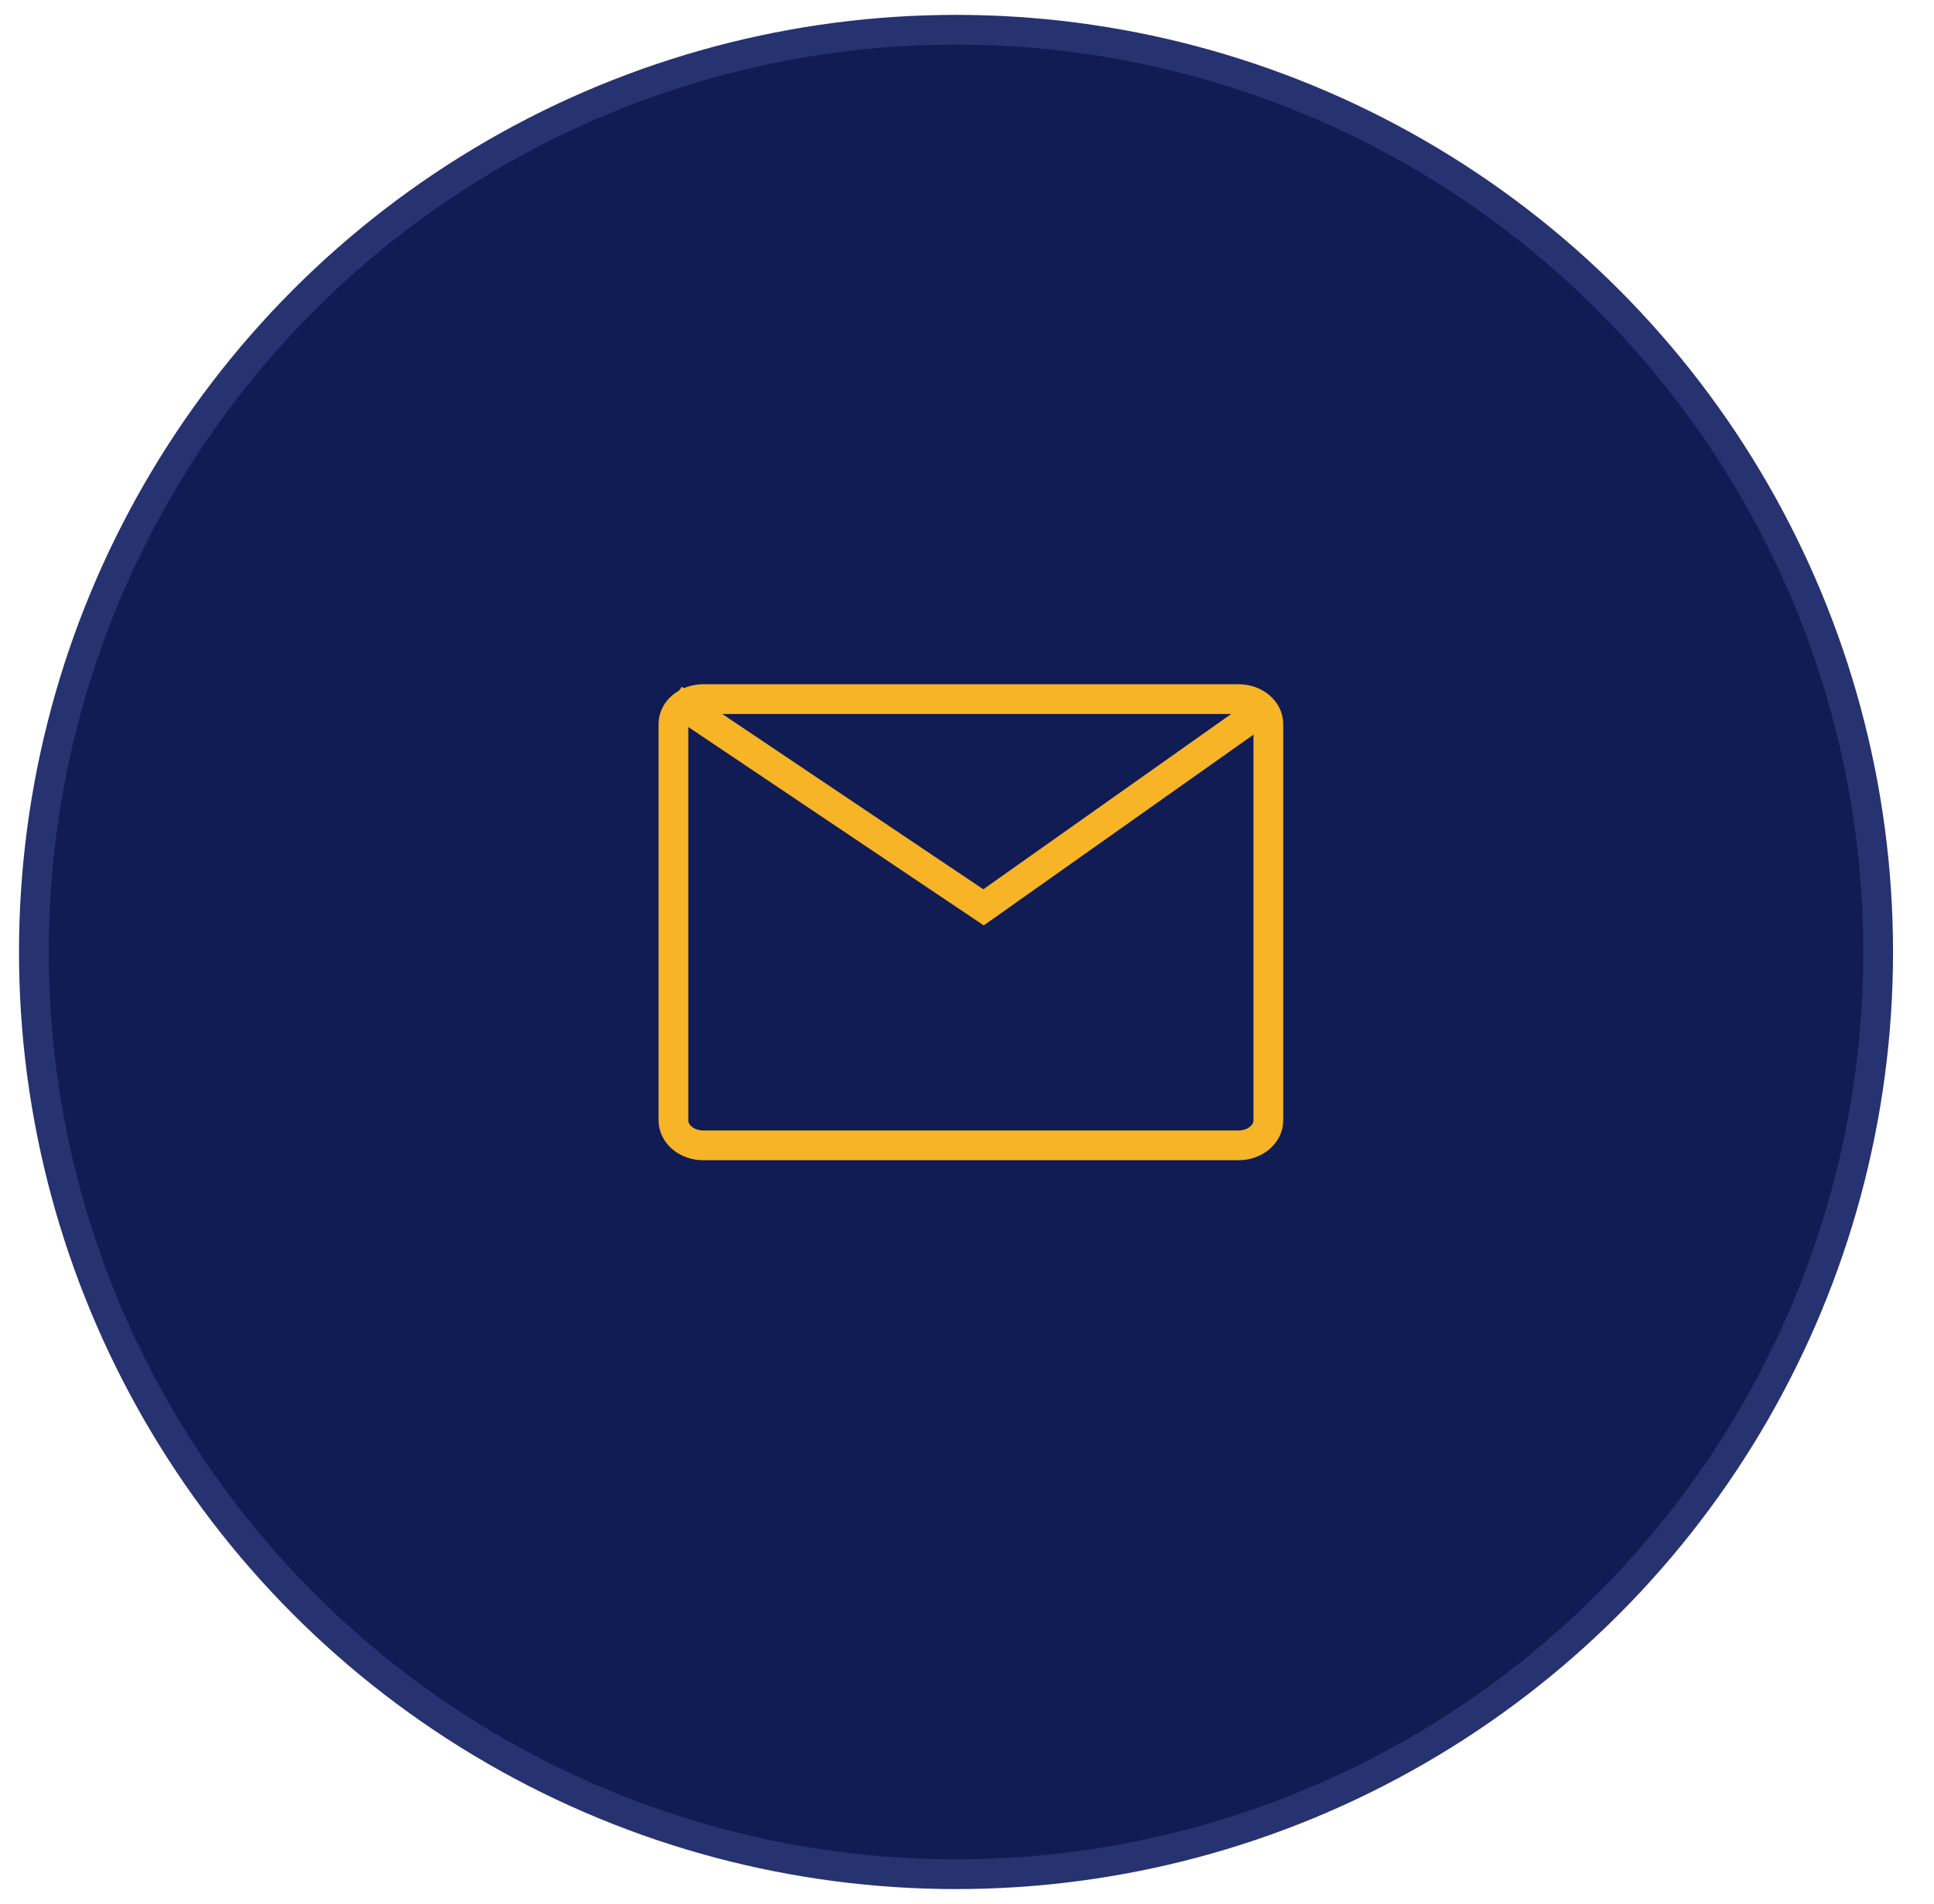 <svg width="64" height="63" viewBox="0 0 64 64" fill="none" xmlns="http://www.w3.org/2000/svg">
<circle cx="31.631" cy="32" r="31" fill="#111C55" stroke="#273270"/>
<path d="M41.127 23.5H23.135C22.58 23.5 22.131 23.875 22.131 24.339V37.661C22.131 38.124 22.58 38.5 23.135 38.5H41.127C41.681 38.5 42.131 38.124 42.131 37.661V24.339C42.131 23.875 41.681 23.5 41.127 23.5Z" stroke="#F6B426"/>
<path d="M22.131 23.5L32.556 30.5L42.131 23.729" stroke="#F6B426"/>
</svg>
